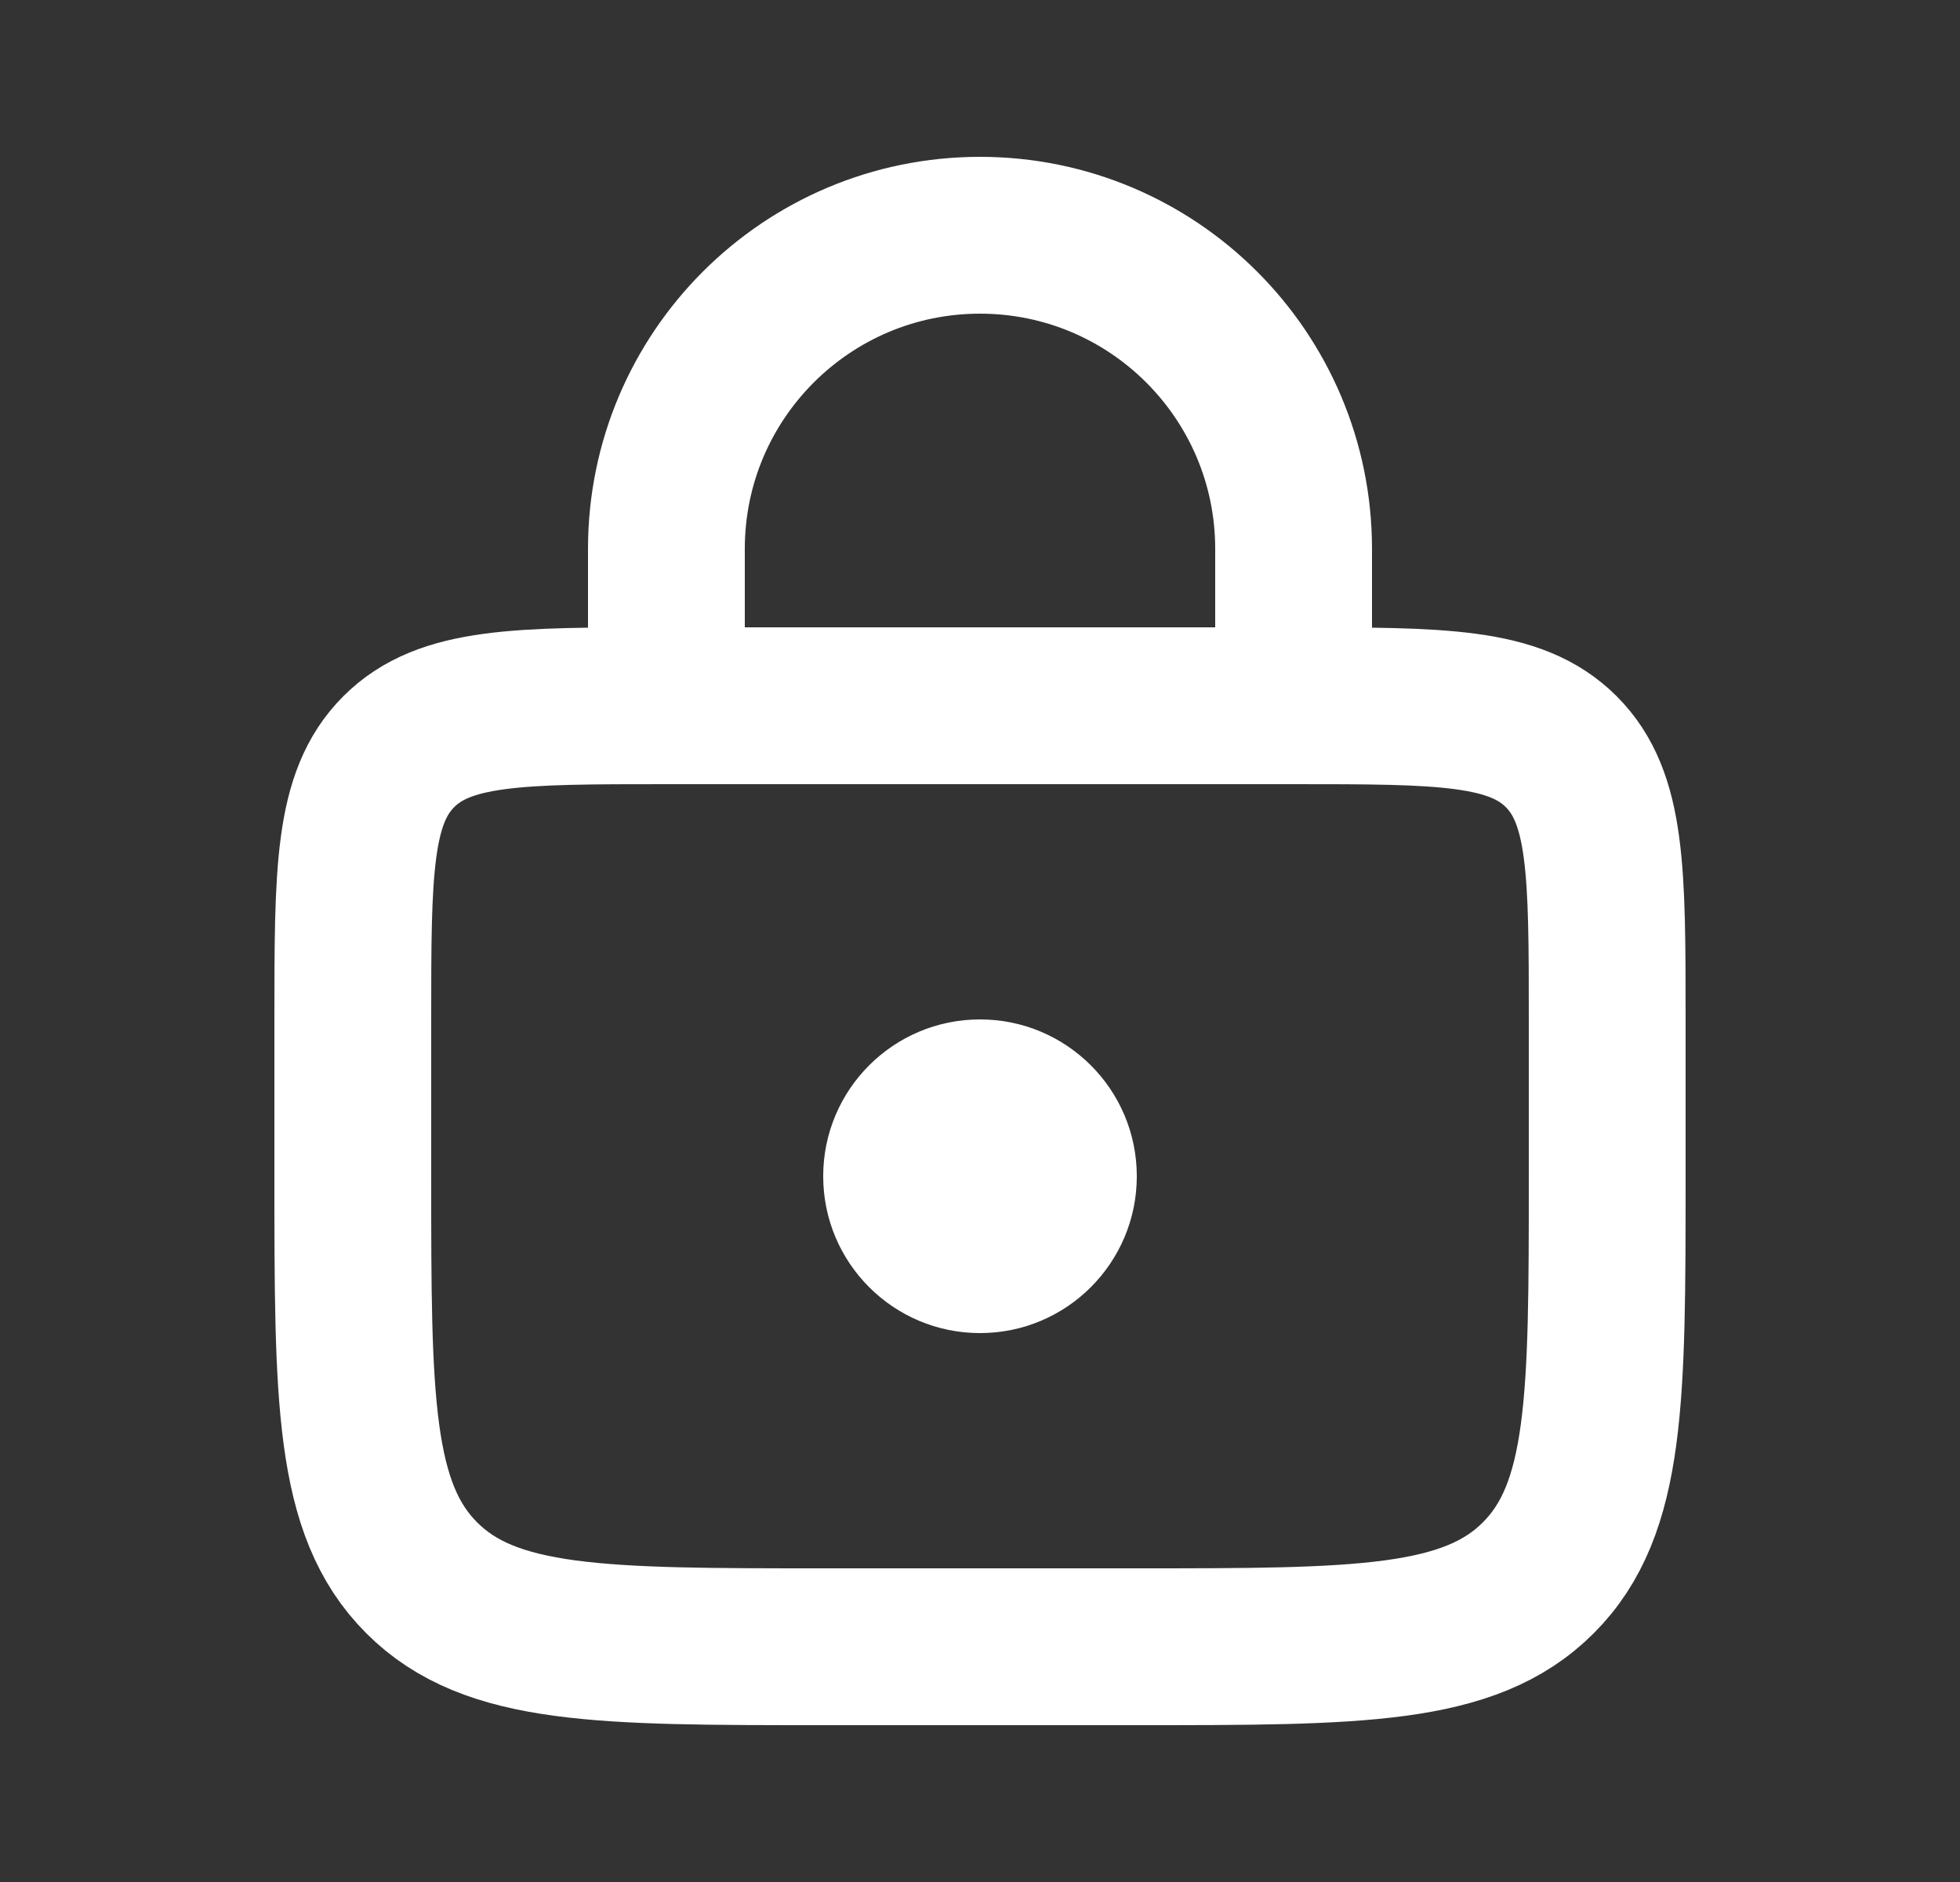 <svg width="25" height="24" viewBox="0 0 25 24" fill="none" xmlns="http://www.w3.org/2000/svg">
<rect x="0" y="0" width="25" height="24" fill="#333333" stroke="none"/>
<path d="M4.5 13C4.5 11.114 4.5 10.172 5.086 9.586C5.672 9 6.614 9 8.5 9H16.5C18.386 9 19.328 9 19.914 9.586C20.5 10.172 20.5 11.114 20.5 13V15C20.5 17.828 20.5 19.243 19.621 20.121C18.743 21 17.328 21 14.5 21H10.5C7.672 21 6.257 21 5.379 20.121C4.5 19.243 4.5 17.828 4.5 15V13Z" stroke="white" stroke-width="2"/>
<path d="M16.5 8V7C16.5 4.791 14.709 3 12.5 3V3C10.291 3 8.5 4.791 8.5 7V8" stroke="white" stroke-width="2" stroke-linecap="round"/>
<circle cx="12.5" cy="15" r="2" fill="white"/>
</svg>
